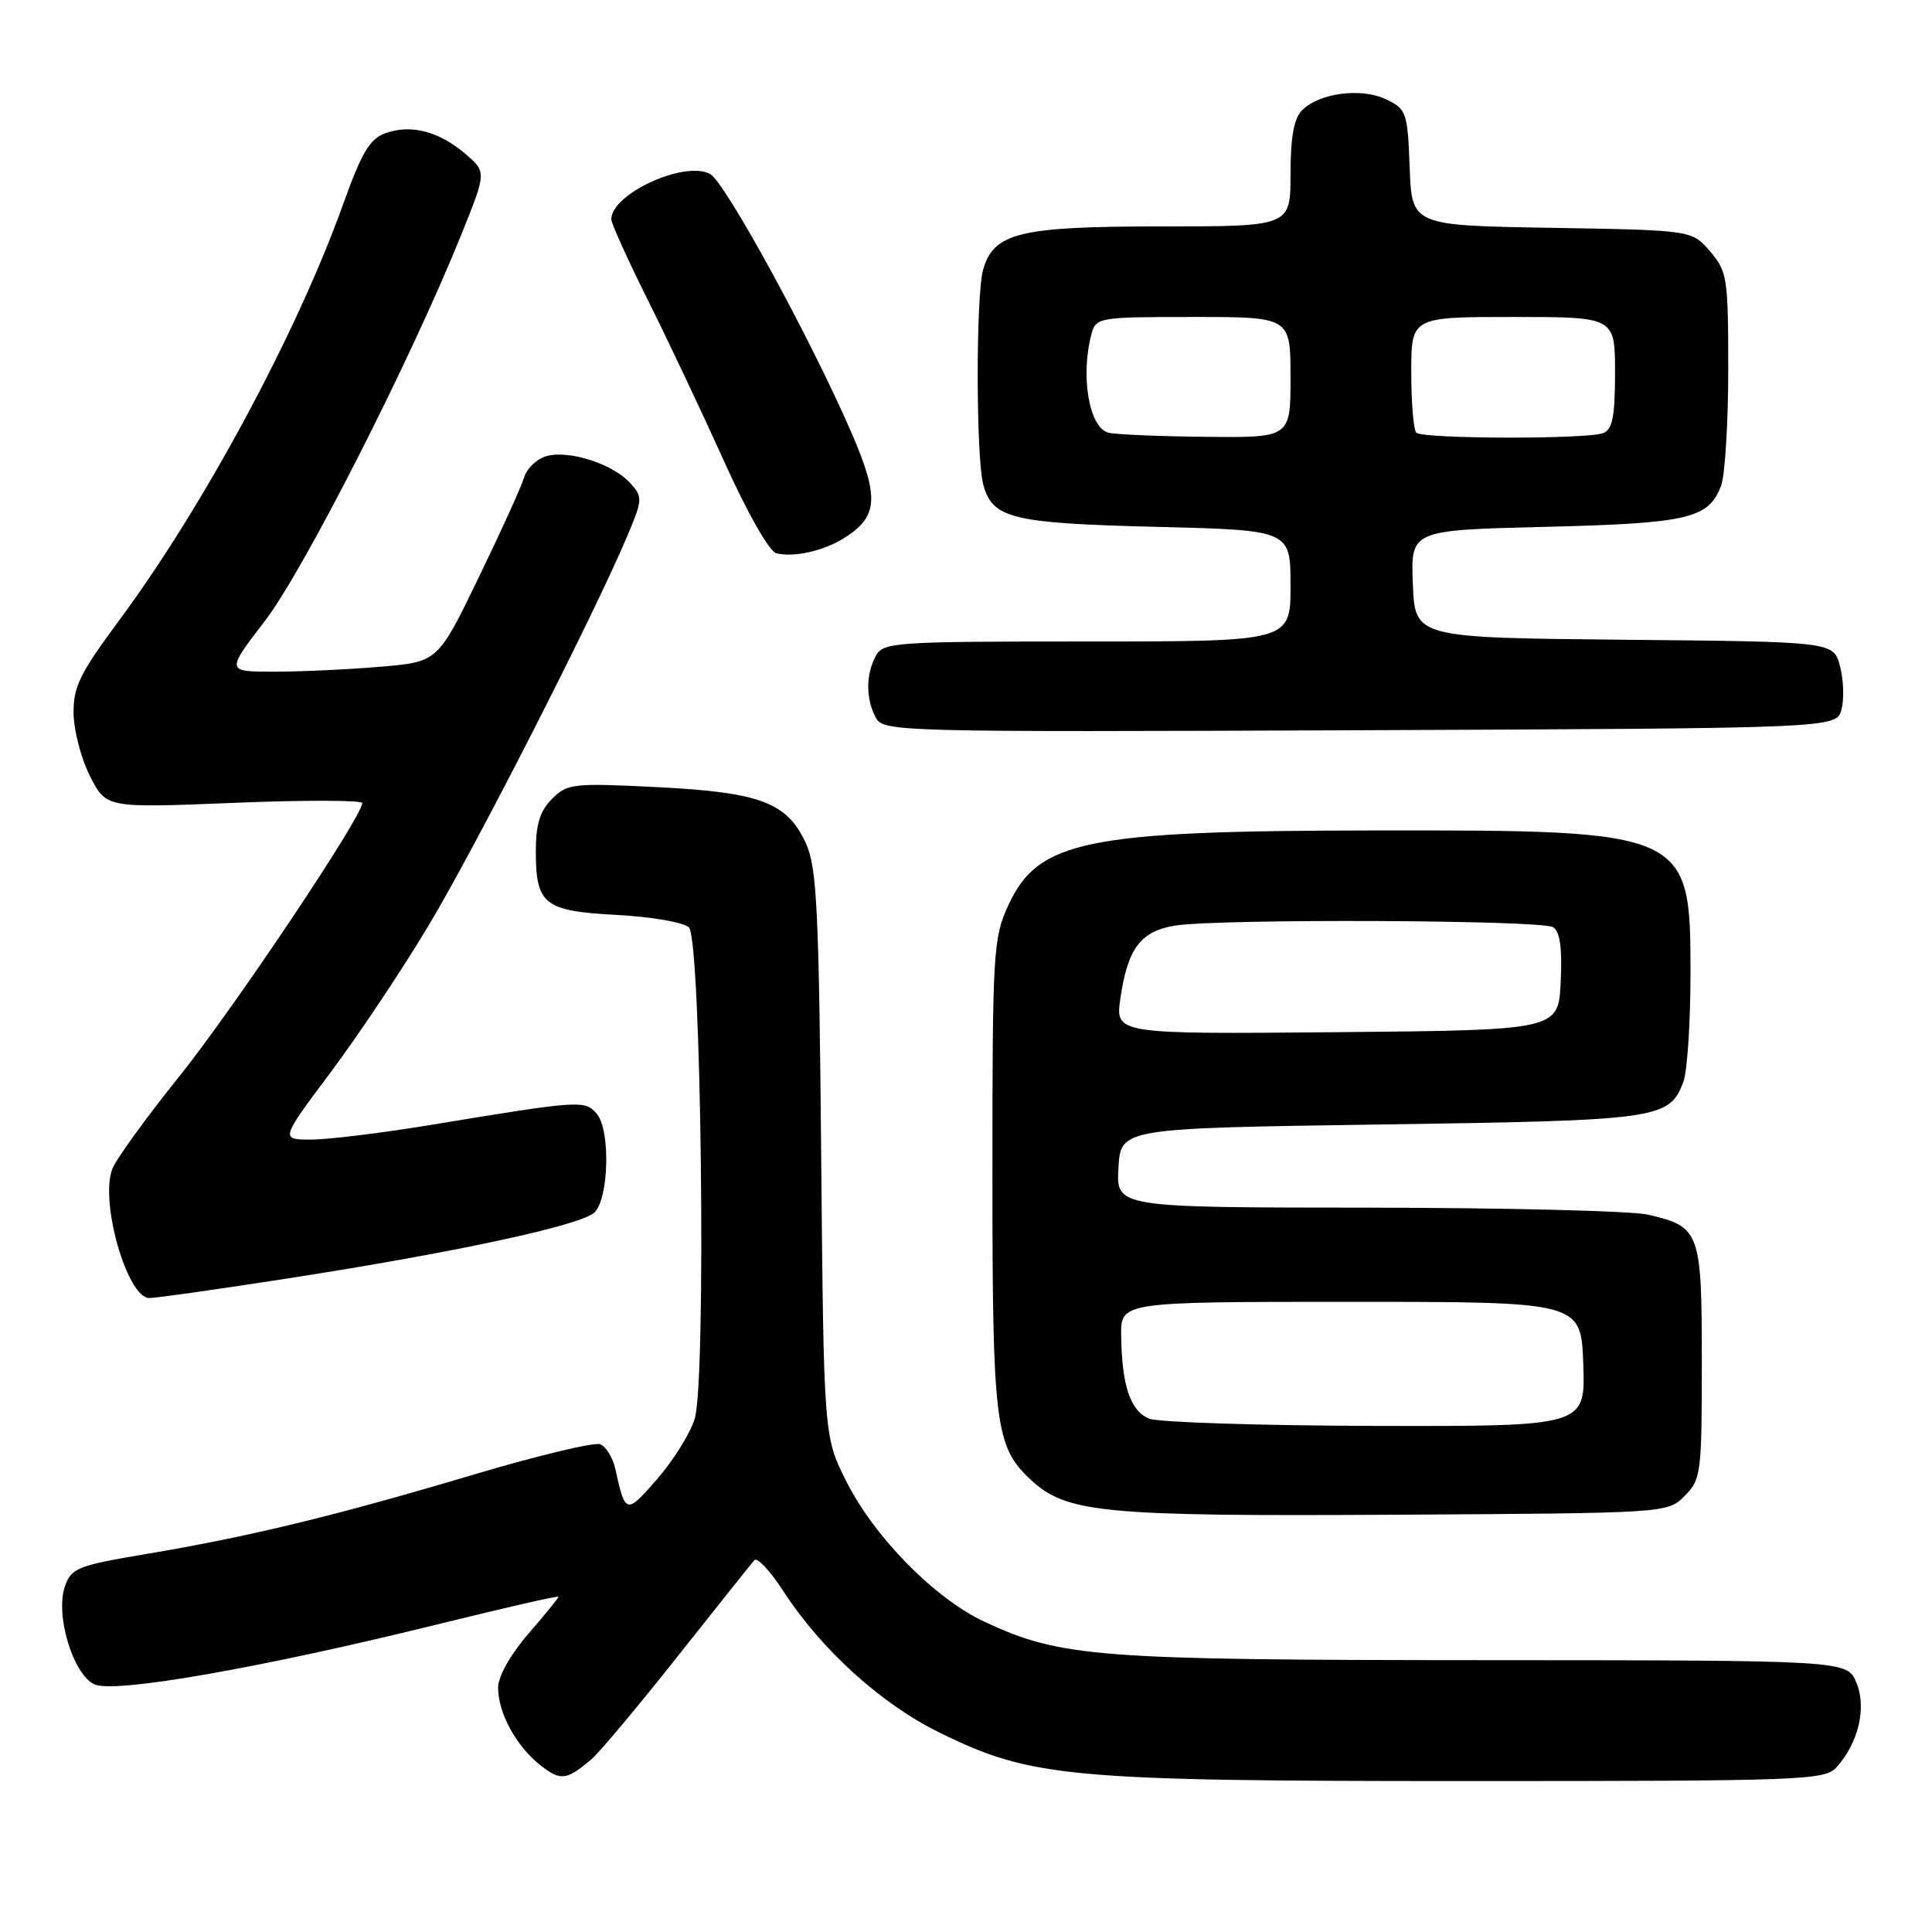 <?xml version="1.0" encoding="UTF-8" standalone="no"?>
<!DOCTYPE svg PUBLIC "-//W3C//DTD SVG 1.1//EN" "http://www.w3.org/Graphics/SVG/1.1/DTD/svg11.dtd" >
<svg xmlns="http://www.w3.org/2000/svg" xmlns:xlink="http://www.w3.org/1999/xlink" version="1.1" viewBox="0 0 256 256">
 <g >
 <path fill="currentColor"
d=" M 78.38 233.10 C 79.42 232.22 84.54 226.10 89.77 219.50 C 95.00 212.90 99.58 207.15 99.96 206.73 C 100.33 206.31 102.04 208.13 103.76 210.78 C 108.81 218.57 116.71 225.75 124.42 229.54 C 136.64 235.56 141.44 236.00 194.43 236.00 C 238.81 236.00 241.79 235.89 243.33 234.19 C 246.26 230.95 247.36 226.29 245.99 222.97 C 244.76 220.00 244.76 220.00 196.63 219.98 C 145.19 219.96 140.56 219.61 130.43 214.88 C 123.88 211.82 115.89 203.72 112.17 196.34 C 109.15 190.36 109.15 190.36 108.81 152.93 C 108.52 120.71 108.24 114.99 106.82 111.82 C 104.35 106.34 100.81 104.99 87.09 104.30 C 75.94 103.74 75.17 103.83 73.15 105.85 C 71.55 107.45 71.00 109.22 71.00 112.81 C 71.00 119.87 72.09 120.72 81.79 121.24 C 86.36 121.48 90.62 122.22 91.29 122.89 C 92.92 124.52 93.61 182.92 92.05 188.00 C 91.46 189.93 89.22 193.53 87.06 196.00 C 82.98 200.69 82.86 200.66 81.55 194.71 C 81.22 193.17 80.30 191.67 79.52 191.37 C 78.74 191.07 71.21 192.88 62.80 195.38 C 44.55 200.82 32.99 203.63 19.51 205.89 C 10.31 207.43 9.45 207.77 8.61 210.18 C 7.28 213.95 9.67 221.89 12.52 223.19 C 15.20 224.41 34.70 220.99 58.25 215.17 C 66.91 213.03 74.00 211.41 74.00 211.58 C 74.00 211.74 72.20 213.96 70.00 216.50 C 67.64 219.22 66.00 222.14 66.00 223.61 C 66.00 226.98 68.40 231.38 71.60 233.90 C 74.28 236.01 75.06 235.92 78.38 233.10 Z  M 223.22 198.22 C 225.40 196.05 225.50 195.24 225.50 180.51 C 225.50 163.17 225.27 162.55 218.39 160.95 C 216.25 160.45 199.51 160.04 181.20 160.02 C 147.90 160.00 147.90 160.00 148.20 154.75 C 148.50 149.50 148.50 149.50 183.00 149.00 C 219.88 148.47 221.18 148.28 223.05 143.37 C 223.57 142.00 224.00 135.52 224.00 128.99 C 224.00 110.11 223.75 109.99 182.00 110.04 C 143.87 110.08 137.58 111.36 133.62 119.93 C 131.61 124.27 131.50 126.05 131.50 155.50 C 131.50 188.68 131.87 191.65 136.50 196.00 C 141.27 200.48 145.87 200.93 184.72 200.71 C 220.95 200.50 220.95 200.50 223.22 198.22 Z  M 37.93 169.43 C 60.22 165.98 77.08 162.35 78.79 160.64 C 80.68 158.75 80.89 149.78 79.10 147.62 C 77.53 145.73 77.01 145.77 56.89 149.09 C 50.50 150.14 43.45 151.00 41.21 151.00 C 37.14 151.00 37.14 151.00 43.82 142.08 C 47.49 137.17 53.34 128.41 56.80 122.62 C 62.96 112.35 78.57 81.76 83.03 71.23 C 85.17 66.19 85.19 65.87 83.51 64.01 C 81.25 61.51 75.55 59.64 72.51 60.41 C 71.20 60.74 69.83 62.02 69.45 63.25 C 69.08 64.49 66.35 70.50 63.39 76.60 C 58.01 87.71 58.01 87.71 50.35 88.35 C 46.14 88.71 39.83 89.00 36.32 89.00 C 29.94 89.00 29.94 89.00 35.12 82.25 C 40.26 75.54 54.39 47.77 61.10 31.15 C 64.47 22.80 64.47 22.80 61.69 20.41 C 58.22 17.42 54.49 16.44 51.12 17.63 C 49.01 18.37 47.95 20.13 45.45 27.11 C 39.33 44.16 26.94 67.17 15.72 82.30 C 10.56 89.26 9.70 91.03 9.75 94.57 C 9.79 96.85 10.77 100.60 11.95 102.89 C 14.08 107.07 14.08 107.07 31.04 106.38 C 40.37 106.00 48.00 106.02 48.00 106.41 C 48.00 108.20 30.93 133.69 23.77 142.61 C 19.40 148.05 15.40 153.57 14.89 154.87 C 13.19 159.19 16.85 172.00 19.79 172.00 C 20.65 172.00 28.82 170.84 37.93 169.43 Z  M 244.01 94.00 C 244.37 92.62 244.28 90.04 243.81 88.27 C 242.95 85.03 242.95 85.03 215.23 84.77 C 187.50 84.50 187.50 84.50 187.21 77.38 C 186.92 70.25 186.92 70.25 204.71 69.81 C 223.70 69.35 226.40 68.72 228.05 64.37 C 228.57 63.00 229.00 56.07 229.00 48.99 C 229.00 36.82 228.87 35.96 226.59 33.31 C 224.18 30.50 224.18 30.50 205.63 30.19 C 187.08 29.88 187.08 29.88 186.79 22.20 C 186.51 14.87 186.37 14.46 183.66 13.16 C 180.38 11.59 174.83 12.31 172.53 14.61 C 171.45 15.69 171.00 18.18 171.00 23.07 C 171.00 30.00 171.00 30.00 153.95 30.00 C 135.06 30.00 131.65 30.83 130.26 35.77 C 129.30 39.23 129.32 60.60 130.29 64.22 C 131.50 68.71 134.08 69.34 153.25 69.81 C 171.00 70.25 171.00 70.25 171.00 77.62 C 171.00 85.00 171.00 85.00 144.04 85.00 C 118.40 85.00 117.02 85.10 116.04 86.93 C 114.71 89.40 114.72 92.60 116.04 95.07 C 117.05 96.97 118.60 97.01 180.22 96.76 C 243.36 96.50 243.36 96.50 244.01 94.00 Z  M 111.80 71.33 C 116.37 68.47 116.55 65.96 112.83 57.35 C 107.46 44.95 96.07 24.11 94.09 23.05 C 90.70 21.23 81.00 25.69 81.00 29.06 C 81.00 29.60 83.18 34.42 85.85 39.77 C 88.52 45.12 93.08 54.77 95.98 61.20 C 99.05 68.01 101.93 73.07 102.87 73.31 C 105.17 73.89 109.10 73.01 111.80 71.33 Z  M 152.28 187.98 C 149.79 186.98 148.65 183.64 148.56 177.00 C 148.50 172.50 148.50 172.50 179.00 172.50 C 209.50 172.50 209.50 172.50 209.79 180.75 C 210.08 189.00 210.08 189.00 182.29 188.94 C 167.01 188.90 153.50 188.47 152.28 187.98 Z  M 148.46 132.27 C 149.42 125.68 151.13 123.40 155.68 122.65 C 161.33 121.72 204.29 121.89 205.80 122.86 C 206.71 123.43 207.01 125.64 206.80 130.09 C 206.50 136.50 206.50 136.50 177.13 136.77 C 147.77 137.03 147.77 137.03 148.46 132.27 Z  M 146.85 57.33 C 144.31 56.66 143.14 49.79 144.63 44.25 C 145.22 42.06 145.60 42.00 158.12 42.00 C 171.00 42.00 171.00 42.00 171.00 50.00 C 171.00 58.00 171.00 58.00 159.75 57.88 C 153.56 57.82 147.76 57.57 146.85 57.33 Z  M 187.67 57.33 C 187.30 56.97 187.00 53.37 187.00 49.33 C 187.00 42.00 187.00 42.00 200.50 42.00 C 214.00 42.00 214.00 42.00 214.00 49.39 C 214.00 55.21 213.66 56.92 212.42 57.39 C 210.27 58.22 188.50 58.17 187.67 57.33 Z "/>
</g>
</svg>